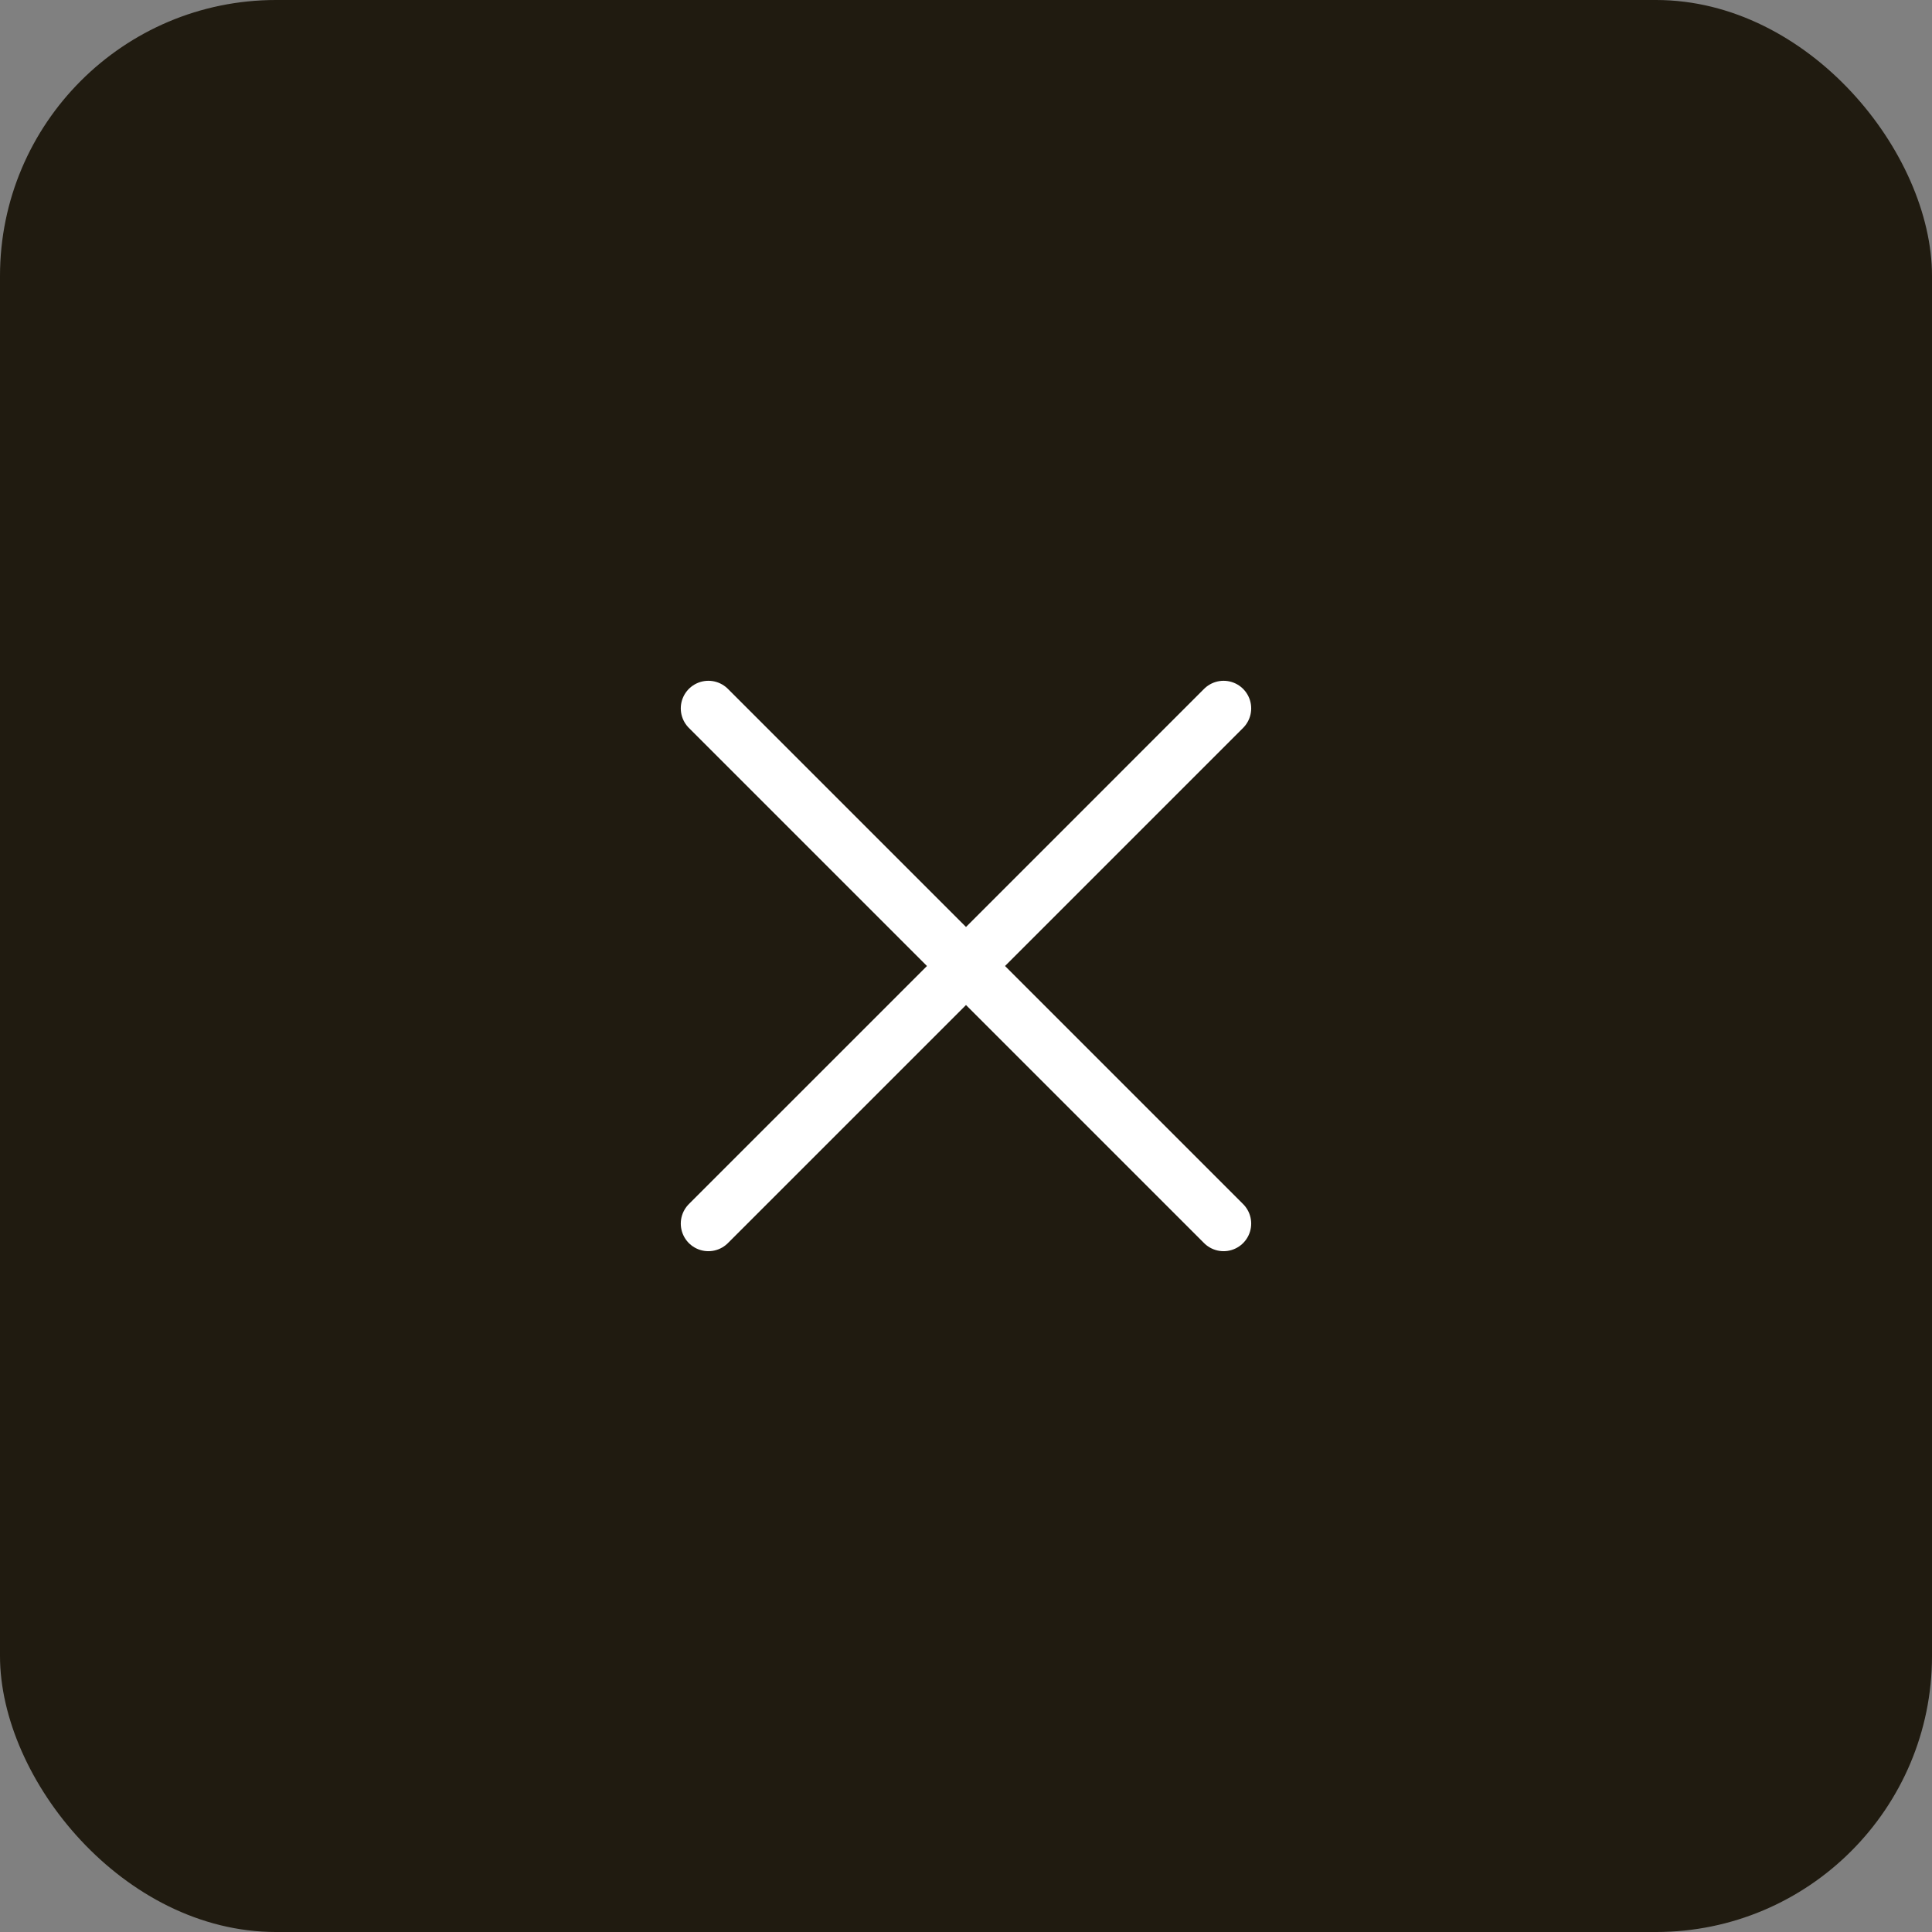 <svg width="70" height="70" viewBox="0 0 70 70" fill="none" xmlns="http://www.w3.org/2000/svg">
<rect x="0" y="0" width="70" height="70" fill="#808080" stroke="none"/>
<rect width="70" height="70" rx="10" fill="#201B10"/>
<path d="M25.666 44.333L35 35M35 35L44.333 25.666M35 35L25.666 25.666M35 35L44.333 44.333" stroke="white" stroke-width="2" stroke-linecap="round" stroke-linejoin="round"/>
</svg>

